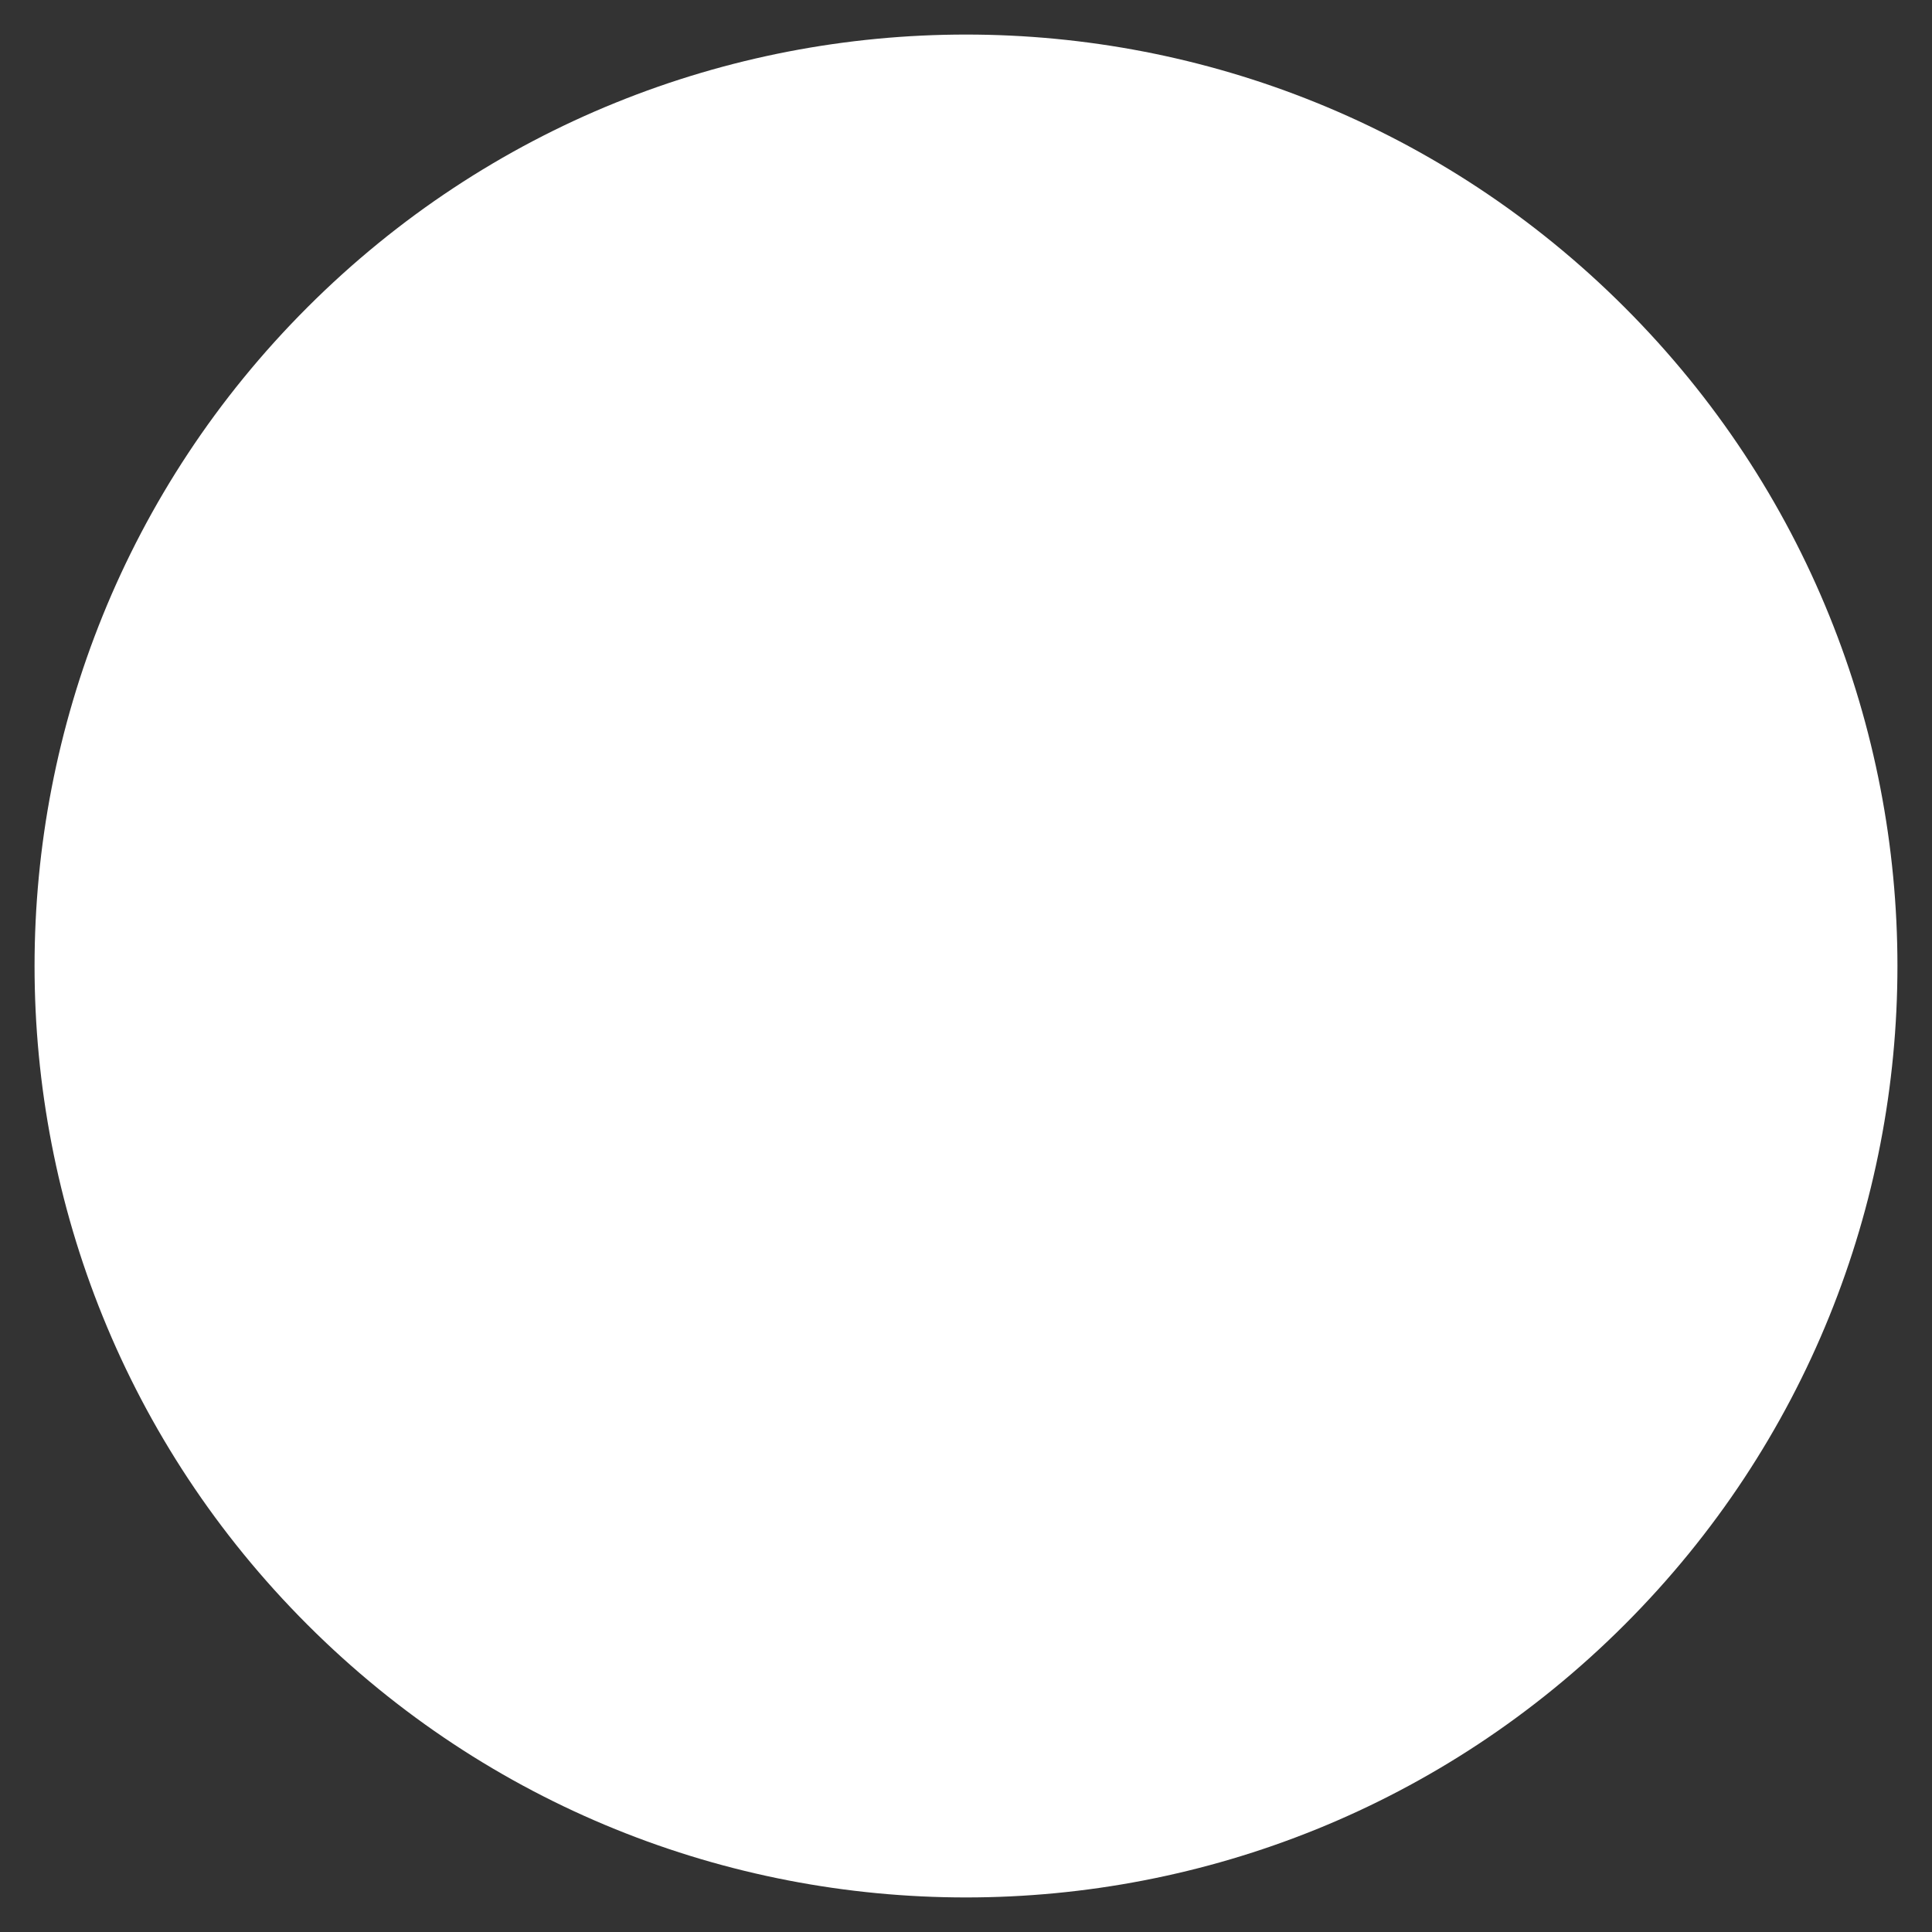 <svg width="44" height="44" viewBox="0 0 44 44" fill="none" xmlns="http://www.w3.org/2000/svg">
<rect x="0" y="0" width="44" height="44" fill="#333333" stroke="none"/>
<path d="M37 37C45.284 28.716 45.284 15.284 37 7C28.716 -1.284 15.284 -1.284 7 7C-1.284 15.284 -1.284 28.716 7 37C15.284 45.284 28.716 45.284 37 37Z" fill="white"/>
</svg>
